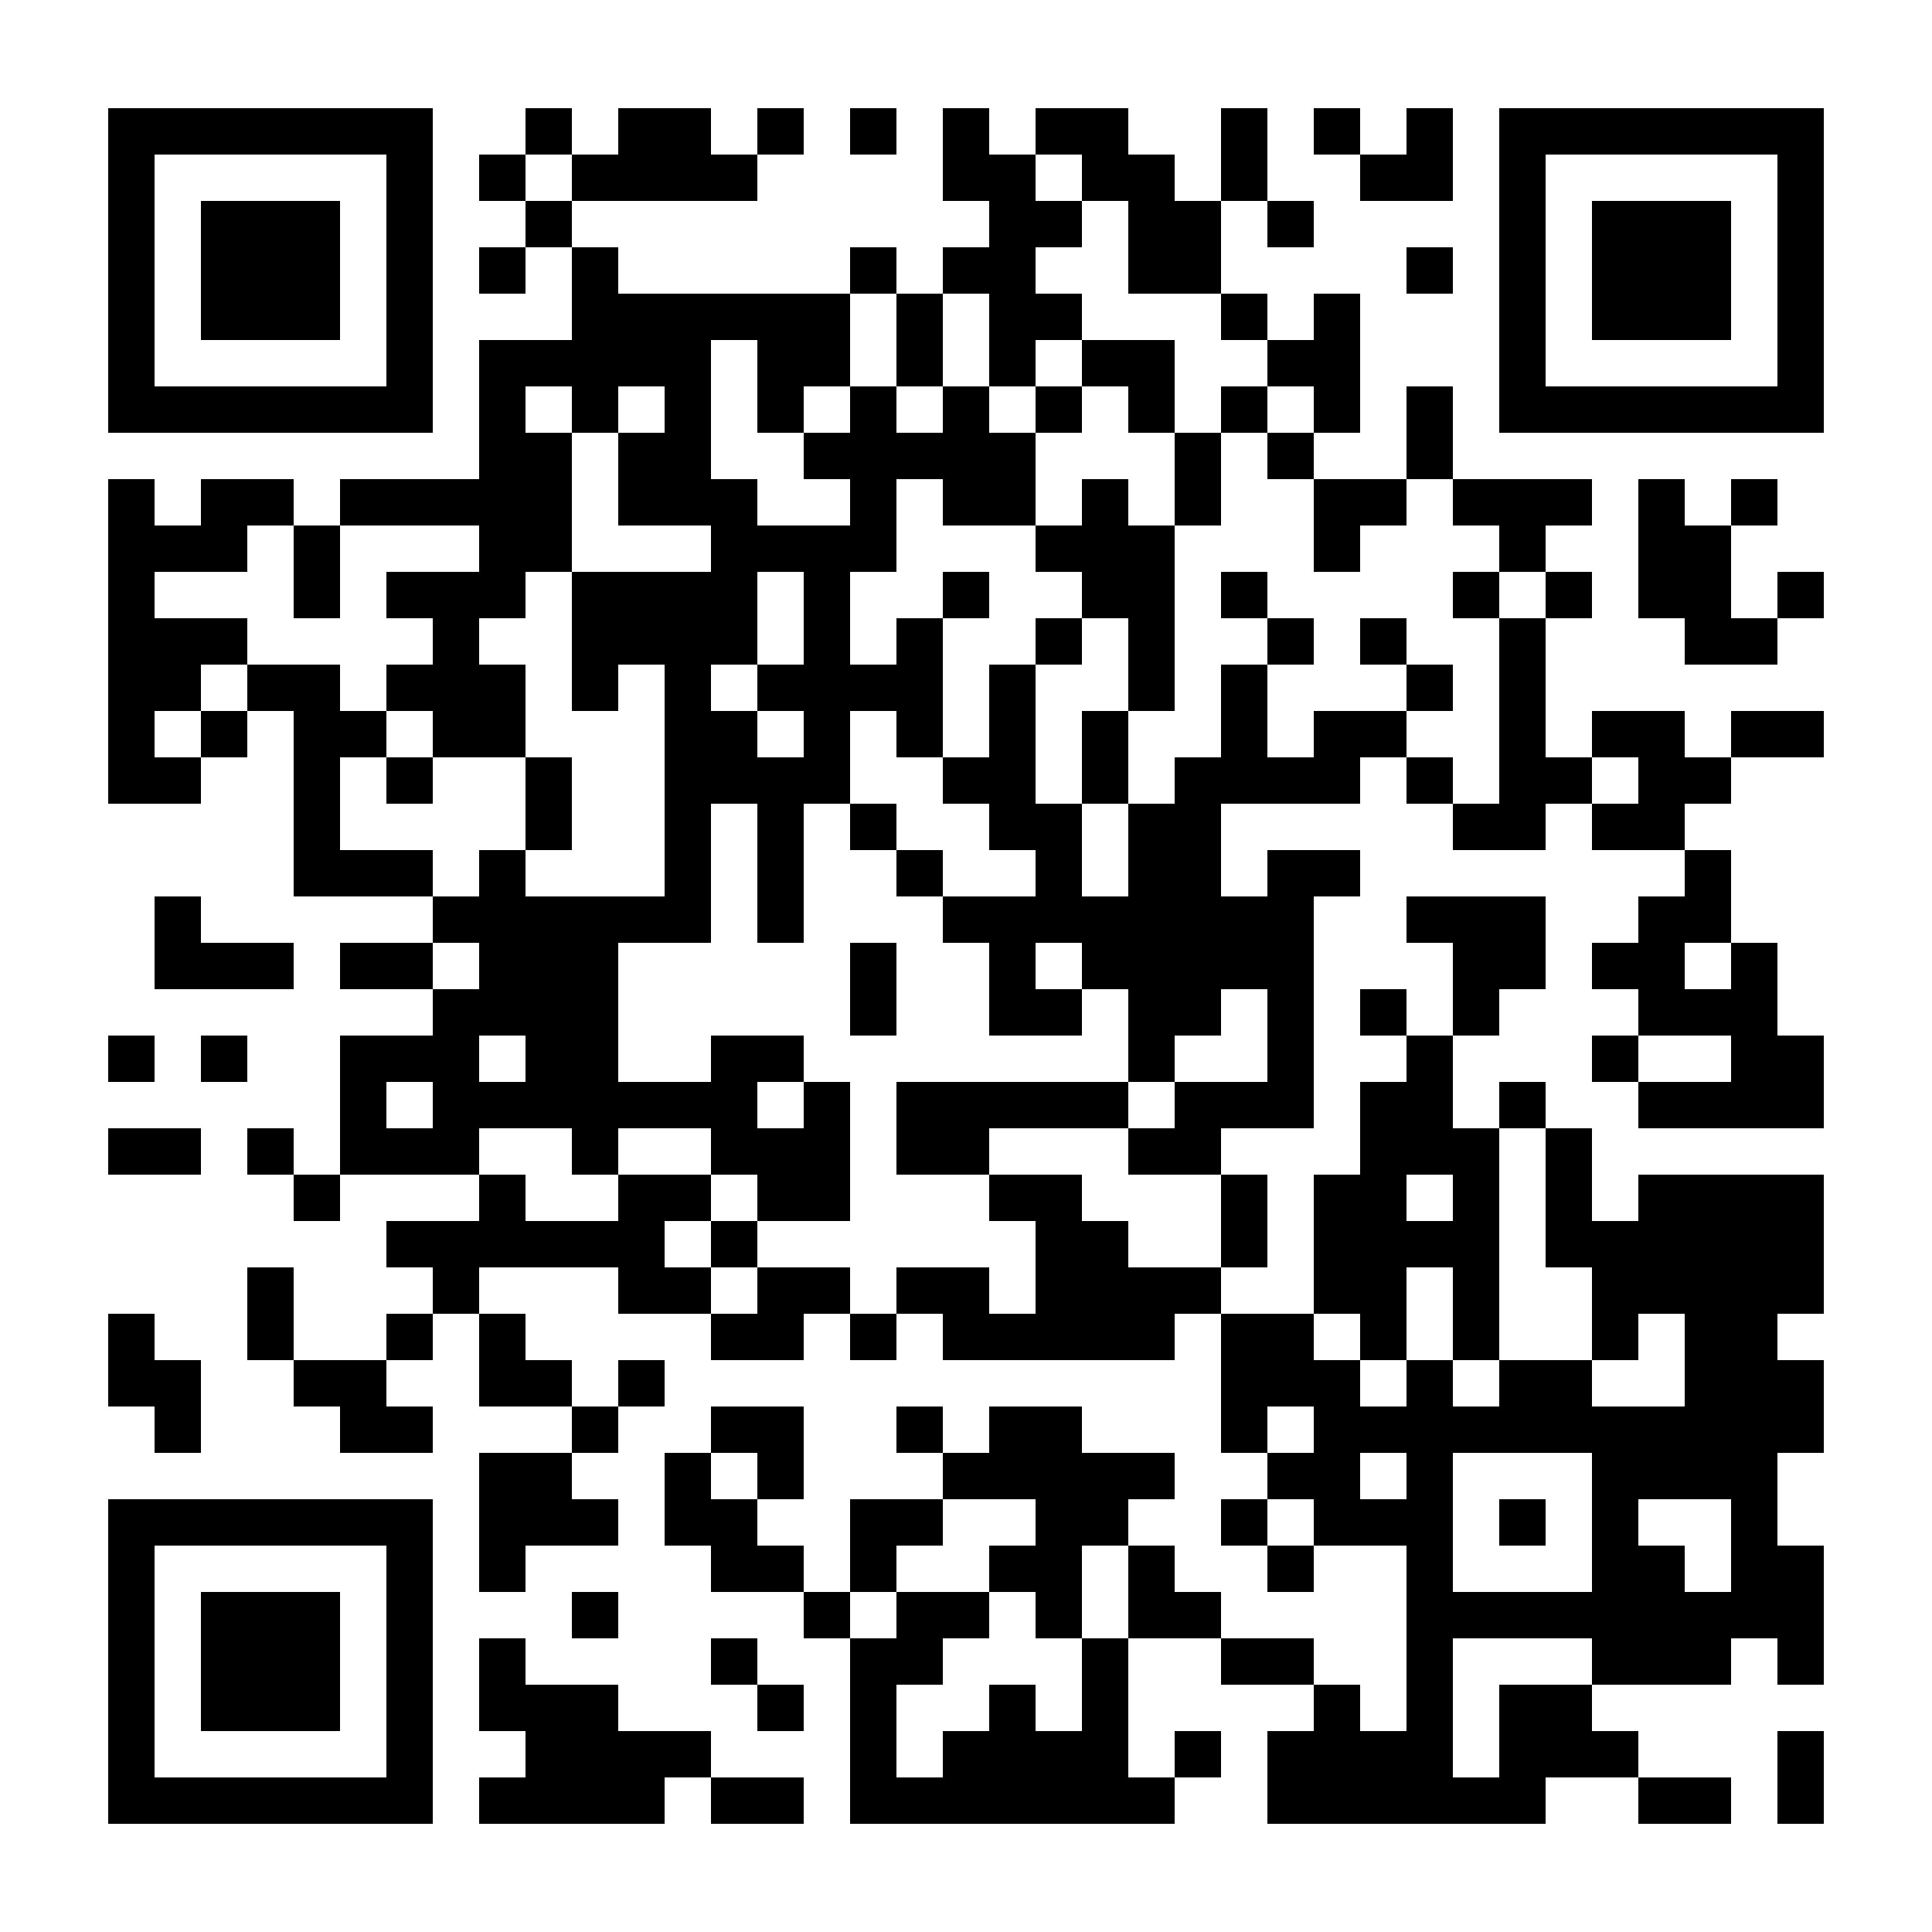 <?xml version="1.0" standalone="no"?>
<svg xmlns="http://www.w3.org/2000/svg" width="500" height="500"><rect width="100%" height="100%" fill="#808080" stroke="none"/><defs><clipPath id="clip-path-dot-color"><rect x="28" y="124" width="12" height="12" transform="rotate(0,34,130)"/><rect x="28" y="136" width="12" height="12" transform="rotate(0,34,142)"/><rect x="28" y="148" width="12" height="12" transform="rotate(0,34,154)"/><rect x="28" y="160" width="12" height="12" transform="rotate(0,34,166)"/><rect x="28" y="172" width="12" height="12" transform="rotate(0,34,178)"/><rect x="28" y="184" width="12" height="12" transform="rotate(0,34,190)"/><rect x="28" y="196" width="12" height="12" transform="rotate(0,34,202)"/><rect x="28" y="268" width="12" height="12" transform="rotate(0,34,274)"/><rect x="28" y="292" width="12" height="12" transform="rotate(0,34,298)"/><rect x="28" y="340" width="12" height="12" transform="rotate(0,34,346)"/><rect x="28" y="352" width="12" height="12" transform="rotate(0,34,358)"/><rect x="40" y="136" width="12" height="12" transform="rotate(0,46,142)"/><rect x="40" y="160" width="12" height="12" transform="rotate(0,46,166)"/><rect x="40" y="172" width="12" height="12" transform="rotate(0,46,178)"/><rect x="40" y="196" width="12" height="12" transform="rotate(0,46,202)"/><rect x="40" y="232" width="12" height="12" transform="rotate(0,46,238)"/><rect x="40" y="244" width="12" height="12" transform="rotate(0,46,250)"/><rect x="40" y="292" width="12" height="12" transform="rotate(0,46,298)"/><rect x="40" y="352" width="12" height="12" transform="rotate(0,46,358)"/><rect x="40" y="364" width="12" height="12" transform="rotate(0,46,370)"/><rect x="52" y="124" width="12" height="12" transform="rotate(0,58,130)"/><rect x="52" y="136" width="12" height="12" transform="rotate(0,58,142)"/><rect x="52" y="160" width="12" height="12" transform="rotate(0,58,166)"/><rect x="52" y="184" width="12" height="12" transform="rotate(0,58,190)"/><rect x="52" y="244" width="12" height="12" transform="rotate(0,58,250)"/><rect x="52" y="268" width="12" height="12" transform="rotate(0,58,274)"/><rect x="64" y="124" width="12" height="12" transform="rotate(0,70,130)"/><rect x="64" y="172" width="12" height="12" transform="rotate(0,70,178)"/><rect x="64" y="244" width="12" height="12" transform="rotate(0,70,250)"/><rect x="64" y="292" width="12" height="12" transform="rotate(0,70,298)"/><rect x="64" y="328" width="12" height="12" transform="rotate(0,70,334)"/><rect x="64" y="340" width="12" height="12" transform="rotate(0,70,346)"/><rect x="76" y="136" width="12" height="12" transform="rotate(0,82,142)"/><rect x="76" y="148" width="12" height="12" transform="rotate(0,82,154)"/><rect x="76" y="172" width="12" height="12" transform="rotate(0,82,178)"/><rect x="76" y="184" width="12" height="12" transform="rotate(0,82,190)"/><rect x="76" y="196" width="12" height="12" transform="rotate(0,82,202)"/><rect x="76" y="208" width="12" height="12" transform="rotate(0,82,214)"/><rect x="76" y="220" width="12" height="12" transform="rotate(0,82,226)"/><rect x="76" y="304" width="12" height="12" transform="rotate(0,82,310)"/><rect x="76" y="352" width="12" height="12" transform="rotate(0,82,358)"/><rect x="88" y="124" width="12" height="12" transform="rotate(0,94,130)"/><rect x="88" y="184" width="12" height="12" transform="rotate(0,94,190)"/><rect x="88" y="220" width="12" height="12" transform="rotate(0,94,226)"/><rect x="88" y="244" width="12" height="12" transform="rotate(0,94,250)"/><rect x="88" y="268" width="12" height="12" transform="rotate(0,94,274)"/><rect x="88" y="280" width="12" height="12" transform="rotate(0,94,286)"/><rect x="88" y="292" width="12" height="12" transform="rotate(0,94,298)"/><rect x="88" y="352" width="12" height="12" transform="rotate(0,94,358)"/><rect x="88" y="364" width="12" height="12" transform="rotate(0,94,370)"/><rect x="100" y="124" width="12" height="12" transform="rotate(0,106,130)"/><rect x="100" y="148" width="12" height="12" transform="rotate(0,106,154)"/><rect x="100" y="172" width="12" height="12" transform="rotate(0,106,178)"/><rect x="100" y="196" width="12" height="12" transform="rotate(0,106,202)"/><rect x="100" y="220" width="12" height="12" transform="rotate(0,106,226)"/><rect x="100" y="244" width="12" height="12" transform="rotate(0,106,250)"/><rect x="100" y="268" width="12" height="12" transform="rotate(0,106,274)"/><rect x="100" y="292" width="12" height="12" transform="rotate(0,106,298)"/><rect x="100" y="316" width="12" height="12" transform="rotate(0,106,322)"/><rect x="100" y="340" width="12" height="12" transform="rotate(0,106,346)"/><rect x="100" y="364" width="12" height="12" transform="rotate(0,106,370)"/><rect x="112" y="124" width="12" height="12" transform="rotate(0,118,130)"/><rect x="112" y="148" width="12" height="12" transform="rotate(0,118,154)"/><rect x="112" y="160" width="12" height="12" transform="rotate(0,118,166)"/><rect x="112" y="172" width="12" height="12" transform="rotate(0,118,178)"/><rect x="112" y="184" width="12" height="12" transform="rotate(0,118,190)"/><rect x="112" y="232" width="12" height="12" transform="rotate(0,118,238)"/><rect x="112" y="256" width="12" height="12" transform="rotate(0,118,262)"/><rect x="112" y="268" width="12" height="12" transform="rotate(0,118,274)"/><rect x="112" y="280" width="12" height="12" transform="rotate(0,118,286)"/><rect x="112" y="292" width="12" height="12" transform="rotate(0,118,298)"/><rect x="112" y="316" width="12" height="12" transform="rotate(0,118,322)"/><rect x="112" y="328" width="12" height="12" transform="rotate(0,118,334)"/><rect x="124" y="40" width="12" height="12" transform="rotate(0,130,46)"/><rect x="124" y="64" width="12" height="12" transform="rotate(0,130,70)"/><rect x="124" y="88" width="12" height="12" transform="rotate(0,130,94)"/><rect x="124" y="100" width="12" height="12" transform="rotate(0,130,106)"/><rect x="124" y="112" width="12" height="12" transform="rotate(0,130,118)"/><rect x="124" y="124" width="12" height="12" transform="rotate(0,130,130)"/><rect x="124" y="136" width="12" height="12" transform="rotate(0,130,142)"/><rect x="124" y="148" width="12" height="12" transform="rotate(0,130,154)"/><rect x="124" y="172" width="12" height="12" transform="rotate(0,130,178)"/><rect x="124" y="184" width="12" height="12" transform="rotate(0,130,190)"/><rect x="124" y="220" width="12" height="12" transform="rotate(0,130,226)"/><rect x="124" y="232" width="12" height="12" transform="rotate(0,130,238)"/><rect x="124" y="244" width="12" height="12" transform="rotate(0,130,250)"/><rect x="124" y="256" width="12" height="12" transform="rotate(0,130,262)"/><rect x="124" y="280" width="12" height="12" transform="rotate(0,130,286)"/><rect x="124" y="304" width="12" height="12" transform="rotate(0,130,310)"/><rect x="124" y="316" width="12" height="12" transform="rotate(0,130,322)"/><rect x="124" y="340" width="12" height="12" transform="rotate(0,130,346)"/><rect x="124" y="352" width="12" height="12" transform="rotate(0,130,358)"/><rect x="124" y="376" width="12" height="12" transform="rotate(0,130,382)"/><rect x="124" y="388" width="12" height="12" transform="rotate(0,130,394)"/><rect x="124" y="400" width="12" height="12" transform="rotate(0,130,406)"/><rect x="124" y="424" width="12" height="12" transform="rotate(0,130,430)"/><rect x="124" y="436" width="12" height="12" transform="rotate(0,130,442)"/><rect x="124" y="460" width="12" height="12" transform="rotate(0,130,466)"/><rect x="136" y="28" width="12" height="12" transform="rotate(0,142,34)"/><rect x="136" y="52" width="12" height="12" transform="rotate(0,142,58)"/><rect x="136" y="88" width="12" height="12" transform="rotate(0,142,94)"/><rect x="136" y="112" width="12" height="12" transform="rotate(0,142,118)"/><rect x="136" y="124" width="12" height="12" transform="rotate(0,142,130)"/><rect x="136" y="136" width="12" height="12" transform="rotate(0,142,142)"/><rect x="136" y="196" width="12" height="12" transform="rotate(0,142,202)"/><rect x="136" y="208" width="12" height="12" transform="rotate(0,142,214)"/><rect x="136" y="232" width="12" height="12" transform="rotate(0,142,238)"/><rect x="136" y="244" width="12" height="12" transform="rotate(0,142,250)"/><rect x="136" y="256" width="12" height="12" transform="rotate(0,142,262)"/><rect x="136" y="268" width="12" height="12" transform="rotate(0,142,274)"/><rect x="136" y="280" width="12" height="12" transform="rotate(0,142,286)"/><rect x="136" y="316" width="12" height="12" transform="rotate(0,142,322)"/><rect x="136" y="352" width="12" height="12" transform="rotate(0,142,358)"/><rect x="136" y="376" width="12" height="12" transform="rotate(0,142,382)"/><rect x="136" y="388" width="12" height="12" transform="rotate(0,142,394)"/><rect x="136" y="436" width="12" height="12" transform="rotate(0,142,442)"/><rect x="136" y="448" width="12" height="12" transform="rotate(0,142,454)"/><rect x="136" y="460" width="12" height="12" transform="rotate(0,142,466)"/><rect x="148" y="40" width="12" height="12" transform="rotate(0,154,46)"/><rect x="148" y="64" width="12" height="12" transform="rotate(0,154,70)"/><rect x="148" y="76" width="12" height="12" transform="rotate(0,154,82)"/><rect x="148" y="88" width="12" height="12" transform="rotate(0,154,94)"/><rect x="148" y="100" width="12" height="12" transform="rotate(0,154,106)"/><rect x="148" y="148" width="12" height="12" transform="rotate(0,154,154)"/><rect x="148" y="160" width="12" height="12" transform="rotate(0,154,166)"/><rect x="148" y="172" width="12" height="12" transform="rotate(0,154,178)"/><rect x="148" y="232" width="12" height="12" transform="rotate(0,154,238)"/><rect x="148" y="244" width="12" height="12" transform="rotate(0,154,250)"/><rect x="148" y="256" width="12" height="12" transform="rotate(0,154,262)"/><rect x="148" y="268" width="12" height="12" transform="rotate(0,154,274)"/><rect x="148" y="280" width="12" height="12" transform="rotate(0,154,286)"/><rect x="148" y="292" width="12" height="12" transform="rotate(0,154,298)"/><rect x="148" y="316" width="12" height="12" transform="rotate(0,154,322)"/><rect x="148" y="364" width="12" height="12" transform="rotate(0,154,370)"/><rect x="148" y="388" width="12" height="12" transform="rotate(0,154,394)"/><rect x="148" y="412" width="12" height="12" transform="rotate(0,154,418)"/><rect x="148" y="436" width="12" height="12" transform="rotate(0,154,442)"/><rect x="148" y="448" width="12" height="12" transform="rotate(0,154,454)"/><rect x="148" y="460" width="12" height="12" transform="rotate(0,154,466)"/><rect x="160" y="28" width="12" height="12" transform="rotate(0,166,34)"/><rect x="160" y="40" width="12" height="12" transform="rotate(0,166,46)"/><rect x="160" y="76" width="12" height="12" transform="rotate(0,166,82)"/><rect x="160" y="88" width="12" height="12" transform="rotate(0,166,94)"/><rect x="160" y="112" width="12" height="12" transform="rotate(0,166,118)"/><rect x="160" y="124" width="12" height="12" transform="rotate(0,166,130)"/><rect x="160" y="148" width="12" height="12" transform="rotate(0,166,154)"/><rect x="160" y="160" width="12" height="12" transform="rotate(0,166,166)"/><rect x="160" y="232" width="12" height="12" transform="rotate(0,166,238)"/><rect x="160" y="280" width="12" height="12" transform="rotate(0,166,286)"/><rect x="160" y="304" width="12" height="12" transform="rotate(0,166,310)"/><rect x="160" y="316" width="12" height="12" transform="rotate(0,166,322)"/><rect x="160" y="328" width="12" height="12" transform="rotate(0,166,334)"/><rect x="160" y="352" width="12" height="12" transform="rotate(0,166,358)"/><rect x="160" y="448" width="12" height="12" transform="rotate(0,166,454)"/><rect x="160" y="460" width="12" height="12" transform="rotate(0,166,466)"/><rect x="172" y="28" width="12" height="12" transform="rotate(0,178,34)"/><rect x="172" y="40" width="12" height="12" transform="rotate(0,178,46)"/><rect x="172" y="76" width="12" height="12" transform="rotate(0,178,82)"/><rect x="172" y="88" width="12" height="12" transform="rotate(0,178,94)"/><rect x="172" y="100" width="12" height="12" transform="rotate(0,178,106)"/><rect x="172" y="112" width="12" height="12" transform="rotate(0,178,118)"/><rect x="172" y="124" width="12" height="12" transform="rotate(0,178,130)"/><rect x="172" y="148" width="12" height="12" transform="rotate(0,178,154)"/><rect x="172" y="160" width="12" height="12" transform="rotate(0,178,166)"/><rect x="172" y="172" width="12" height="12" transform="rotate(0,178,178)"/><rect x="172" y="184" width="12" height="12" transform="rotate(0,178,190)"/><rect x="172" y="196" width="12" height="12" transform="rotate(0,178,202)"/><rect x="172" y="208" width="12" height="12" transform="rotate(0,178,214)"/><rect x="172" y="220" width="12" height="12" transform="rotate(0,178,226)"/><rect x="172" y="232" width="12" height="12" transform="rotate(0,178,238)"/><rect x="172" y="280" width="12" height="12" transform="rotate(0,178,286)"/><rect x="172" y="304" width="12" height="12" transform="rotate(0,178,310)"/><rect x="172" y="328" width="12" height="12" transform="rotate(0,178,334)"/><rect x="172" y="376" width="12" height="12" transform="rotate(0,178,382)"/><rect x="172" y="388" width="12" height="12" transform="rotate(0,178,394)"/><rect x="172" y="448" width="12" height="12" transform="rotate(0,178,454)"/><rect x="184" y="40" width="12" height="12" transform="rotate(0,190,46)"/><rect x="184" y="76" width="12" height="12" transform="rotate(0,190,82)"/><rect x="184" y="124" width="12" height="12" transform="rotate(0,190,130)"/><rect x="184" y="136" width="12" height="12" transform="rotate(0,190,142)"/><rect x="184" y="148" width="12" height="12" transform="rotate(0,190,154)"/><rect x="184" y="160" width="12" height="12" transform="rotate(0,190,166)"/><rect x="184" y="184" width="12" height="12" transform="rotate(0,190,190)"/><rect x="184" y="196" width="12" height="12" transform="rotate(0,190,202)"/><rect x="184" y="268" width="12" height="12" transform="rotate(0,190,274)"/><rect x="184" y="280" width="12" height="12" transform="rotate(0,190,286)"/><rect x="184" y="292" width="12" height="12" transform="rotate(0,190,298)"/><rect x="184" y="316" width="12" height="12" transform="rotate(0,190,322)"/><rect x="184" y="340" width="12" height="12" transform="rotate(0,190,346)"/><rect x="184" y="364" width="12" height="12" transform="rotate(0,190,370)"/><rect x="184" y="388" width="12" height="12" transform="rotate(0,190,394)"/><rect x="184" y="400" width="12" height="12" transform="rotate(0,190,406)"/><rect x="184" y="424" width="12" height="12" transform="rotate(0,190,430)"/><rect x="184" y="460" width="12" height="12" transform="rotate(0,190,466)"/><rect x="196" y="28" width="12" height="12" transform="rotate(0,202,34)"/><rect x="196" y="76" width="12" height="12" transform="rotate(0,202,82)"/><rect x="196" y="88" width="12" height="12" transform="rotate(0,202,94)"/><rect x="196" y="100" width="12" height="12" transform="rotate(0,202,106)"/><rect x="196" y="136" width="12" height="12" transform="rotate(0,202,142)"/><rect x="196" y="172" width="12" height="12" transform="rotate(0,202,178)"/><rect x="196" y="196" width="12" height="12" transform="rotate(0,202,202)"/><rect x="196" y="208" width="12" height="12" transform="rotate(0,202,214)"/><rect x="196" y="220" width="12" height="12" transform="rotate(0,202,226)"/><rect x="196" y="232" width="12" height="12" transform="rotate(0,202,238)"/><rect x="196" y="268" width="12" height="12" transform="rotate(0,202,274)"/><rect x="196" y="292" width="12" height="12" transform="rotate(0,202,298)"/><rect x="196" y="304" width="12" height="12" transform="rotate(0,202,310)"/><rect x="196" y="328" width="12" height="12" transform="rotate(0,202,334)"/><rect x="196" y="340" width="12" height="12" transform="rotate(0,202,346)"/><rect x="196" y="364" width="12" height="12" transform="rotate(0,202,370)"/><rect x="196" y="376" width="12" height="12" transform="rotate(0,202,382)"/><rect x="196" y="400" width="12" height="12" transform="rotate(0,202,406)"/><rect x="196" y="436" width="12" height="12" transform="rotate(0,202,442)"/><rect x="196" y="460" width="12" height="12" transform="rotate(0,202,466)"/><rect x="208" y="76" width="12" height="12" transform="rotate(0,214,82)"/><rect x="208" y="88" width="12" height="12" transform="rotate(0,214,94)"/><rect x="208" y="112" width="12" height="12" transform="rotate(0,214,118)"/><rect x="208" y="136" width="12" height="12" transform="rotate(0,214,142)"/><rect x="208" y="148" width="12" height="12" transform="rotate(0,214,154)"/><rect x="208" y="160" width="12" height="12" transform="rotate(0,214,166)"/><rect x="208" y="172" width="12" height="12" transform="rotate(0,214,178)"/><rect x="208" y="184" width="12" height="12" transform="rotate(0,214,190)"/><rect x="208" y="196" width="12" height="12" transform="rotate(0,214,202)"/><rect x="208" y="280" width="12" height="12" transform="rotate(0,214,286)"/><rect x="208" y="292" width="12" height="12" transform="rotate(0,214,298)"/><rect x="208" y="304" width="12" height="12" transform="rotate(0,214,310)"/><rect x="208" y="328" width="12" height="12" transform="rotate(0,214,334)"/><rect x="208" y="412" width="12" height="12" transform="rotate(0,214,418)"/><rect x="220" y="28" width="12" height="12" transform="rotate(0,226,34)"/><rect x="220" y="64" width="12" height="12" transform="rotate(0,226,70)"/><rect x="220" y="100" width="12" height="12" transform="rotate(0,226,106)"/><rect x="220" y="112" width="12" height="12" transform="rotate(0,226,118)"/><rect x="220" y="124" width="12" height="12" transform="rotate(0,226,130)"/><rect x="220" y="136" width="12" height="12" transform="rotate(0,226,142)"/><rect x="220" y="172" width="12" height="12" transform="rotate(0,226,178)"/><rect x="220" y="208" width="12" height="12" transform="rotate(0,226,214)"/><rect x="220" y="244" width="12" height="12" transform="rotate(0,226,250)"/><rect x="220" y="256" width="12" height="12" transform="rotate(0,226,262)"/><rect x="220" y="340" width="12" height="12" transform="rotate(0,226,346)"/><rect x="220" y="388" width="12" height="12" transform="rotate(0,226,394)"/><rect x="220" y="400" width="12" height="12" transform="rotate(0,226,406)"/><rect x="220" y="424" width="12" height="12" transform="rotate(0,226,430)"/><rect x="220" y="436" width="12" height="12" transform="rotate(0,226,442)"/><rect x="220" y="448" width="12" height="12" transform="rotate(0,226,454)"/><rect x="220" y="460" width="12" height="12" transform="rotate(0,226,466)"/><rect x="232" y="76" width="12" height="12" transform="rotate(0,238,82)"/><rect x="232" y="88" width="12" height="12" transform="rotate(0,238,94)"/><rect x="232" y="112" width="12" height="12" transform="rotate(0,238,118)"/><rect x="232" y="160" width="12" height="12" transform="rotate(0,238,166)"/><rect x="232" y="172" width="12" height="12" transform="rotate(0,238,178)"/><rect x="232" y="184" width="12" height="12" transform="rotate(0,238,190)"/><rect x="232" y="220" width="12" height="12" transform="rotate(0,238,226)"/><rect x="232" y="280" width="12" height="12" transform="rotate(0,238,286)"/><rect x="232" y="292" width="12" height="12" transform="rotate(0,238,298)"/><rect x="232" y="328" width="12" height="12" transform="rotate(0,238,334)"/><rect x="232" y="364" width="12" height="12" transform="rotate(0,238,370)"/><rect x="232" y="388" width="12" height="12" transform="rotate(0,238,394)"/><rect x="232" y="412" width="12" height="12" transform="rotate(0,238,418)"/><rect x="232" y="424" width="12" height="12" transform="rotate(0,238,430)"/><rect x="232" y="460" width="12" height="12" transform="rotate(0,238,466)"/><rect x="244" y="28" width="12" height="12" transform="rotate(0,250,34)"/><rect x="244" y="40" width="12" height="12" transform="rotate(0,250,46)"/><rect x="244" y="64" width="12" height="12" transform="rotate(0,250,70)"/><rect x="244" y="100" width="12" height="12" transform="rotate(0,250,106)"/><rect x="244" y="112" width="12" height="12" transform="rotate(0,250,118)"/><rect x="244" y="124" width="12" height="12" transform="rotate(0,250,130)"/><rect x="244" y="148" width="12" height="12" transform="rotate(0,250,154)"/><rect x="244" y="196" width="12" height="12" transform="rotate(0,250,202)"/><rect x="244" y="232" width="12" height="12" transform="rotate(0,250,238)"/><rect x="244" y="280" width="12" height="12" transform="rotate(0,250,286)"/><rect x="244" y="292" width="12" height="12" transform="rotate(0,250,298)"/><rect x="244" y="328" width="12" height="12" transform="rotate(0,250,334)"/><rect x="244" y="340" width="12" height="12" transform="rotate(0,250,346)"/><rect x="244" y="376" width="12" height="12" transform="rotate(0,250,382)"/><rect x="244" y="412" width="12" height="12" transform="rotate(0,250,418)"/><rect x="244" y="448" width="12" height="12" transform="rotate(0,250,454)"/><rect x="244" y="460" width="12" height="12" transform="rotate(0,250,466)"/><rect x="256" y="40" width="12" height="12" transform="rotate(0,262,46)"/><rect x="256" y="52" width="12" height="12" transform="rotate(0,262,58)"/><rect x="256" y="64" width="12" height="12" transform="rotate(0,262,70)"/><rect x="256" y="76" width="12" height="12" transform="rotate(0,262,82)"/><rect x="256" y="88" width="12" height="12" transform="rotate(0,262,94)"/><rect x="256" y="112" width="12" height="12" transform="rotate(0,262,118)"/><rect x="256" y="124" width="12" height="12" transform="rotate(0,262,130)"/><rect x="256" y="172" width="12" height="12" transform="rotate(0,262,178)"/><rect x="256" y="184" width="12" height="12" transform="rotate(0,262,190)"/><rect x="256" y="196" width="12" height="12" transform="rotate(0,262,202)"/><rect x="256" y="208" width="12" height="12" transform="rotate(0,262,214)"/><rect x="256" y="232" width="12" height="12" transform="rotate(0,262,238)"/><rect x="256" y="244" width="12" height="12" transform="rotate(0,262,250)"/><rect x="256" y="256" width="12" height="12" transform="rotate(0,262,262)"/><rect x="256" y="280" width="12" height="12" transform="rotate(0,262,286)"/><rect x="256" y="304" width="12" height="12" transform="rotate(0,262,310)"/><rect x="256" y="340" width="12" height="12" transform="rotate(0,262,346)"/><rect x="256" y="364" width="12" height="12" transform="rotate(0,262,370)"/><rect x="256" y="376" width="12" height="12" transform="rotate(0,262,382)"/><rect x="256" y="400" width="12" height="12" transform="rotate(0,262,406)"/><rect x="256" y="436" width="12" height="12" transform="rotate(0,262,442)"/><rect x="256" y="448" width="12" height="12" transform="rotate(0,262,454)"/><rect x="256" y="460" width="12" height="12" transform="rotate(0,262,466)"/><rect x="268" y="28" width="12" height="12" transform="rotate(0,274,34)"/><rect x="268" y="52" width="12" height="12" transform="rotate(0,274,58)"/><rect x="268" y="76" width="12" height="12" transform="rotate(0,274,82)"/><rect x="268" y="100" width="12" height="12" transform="rotate(0,274,106)"/><rect x="268" y="136" width="12" height="12" transform="rotate(0,274,142)"/><rect x="268" y="160" width="12" height="12" transform="rotate(0,274,166)"/><rect x="268" y="208" width="12" height="12" transform="rotate(0,274,214)"/><rect x="268" y="220" width="12" height="12" transform="rotate(0,274,226)"/><rect x="268" y="232" width="12" height="12" transform="rotate(0,274,238)"/><rect x="268" y="256" width="12" height="12" transform="rotate(0,274,262)"/><rect x="268" y="280" width="12" height="12" transform="rotate(0,274,286)"/><rect x="268" y="304" width="12" height="12" transform="rotate(0,274,310)"/><rect x="268" y="316" width="12" height="12" transform="rotate(0,274,322)"/><rect x="268" y="328" width="12" height="12" transform="rotate(0,274,334)"/><rect x="268" y="340" width="12" height="12" transform="rotate(0,274,346)"/><rect x="268" y="364" width="12" height="12" transform="rotate(0,274,370)"/><rect x="268" y="376" width="12" height="12" transform="rotate(0,274,382)"/><rect x="268" y="388" width="12" height="12" transform="rotate(0,274,394)"/><rect x="268" y="400" width="12" height="12" transform="rotate(0,274,406)"/><rect x="268" y="412" width="12" height="12" transform="rotate(0,274,418)"/><rect x="268" y="448" width="12" height="12" transform="rotate(0,274,454)"/><rect x="268" y="460" width="12" height="12" transform="rotate(0,274,466)"/><rect x="280" y="28" width="12" height="12" transform="rotate(0,286,34)"/><rect x="280" y="40" width="12" height="12" transform="rotate(0,286,46)"/><rect x="280" y="88" width="12" height="12" transform="rotate(0,286,94)"/><rect x="280" y="124" width="12" height="12" transform="rotate(0,286,130)"/><rect x="280" y="136" width="12" height="12" transform="rotate(0,286,142)"/><rect x="280" y="148" width="12" height="12" transform="rotate(0,286,154)"/><rect x="280" y="184" width="12" height="12" transform="rotate(0,286,190)"/><rect x="280" y="196" width="12" height="12" transform="rotate(0,286,202)"/><rect x="280" y="232" width="12" height="12" transform="rotate(0,286,238)"/><rect x="280" y="244" width="12" height="12" transform="rotate(0,286,250)"/><rect x="280" y="280" width="12" height="12" transform="rotate(0,286,286)"/><rect x="280" y="316" width="12" height="12" transform="rotate(0,286,322)"/><rect x="280" y="328" width="12" height="12" transform="rotate(0,286,334)"/><rect x="280" y="340" width="12" height="12" transform="rotate(0,286,346)"/><rect x="280" y="376" width="12" height="12" transform="rotate(0,286,382)"/><rect x="280" y="388" width="12" height="12" transform="rotate(0,286,394)"/><rect x="280" y="424" width="12" height="12" transform="rotate(0,286,430)"/><rect x="280" y="436" width="12" height="12" transform="rotate(0,286,442)"/><rect x="280" y="448" width="12" height="12" transform="rotate(0,286,454)"/><rect x="280" y="460" width="12" height="12" transform="rotate(0,286,466)"/><rect x="292" y="40" width="12" height="12" transform="rotate(0,298,46)"/><rect x="292" y="52" width="12" height="12" transform="rotate(0,298,58)"/><rect x="292" y="64" width="12" height="12" transform="rotate(0,298,70)"/><rect x="292" y="88" width="12" height="12" transform="rotate(0,298,94)"/><rect x="292" y="100" width="12" height="12" transform="rotate(0,298,106)"/><rect x="292" y="136" width="12" height="12" transform="rotate(0,298,142)"/><rect x="292" y="148" width="12" height="12" transform="rotate(0,298,154)"/><rect x="292" y="160" width="12" height="12" transform="rotate(0,298,166)"/><rect x="292" y="172" width="12" height="12" transform="rotate(0,298,178)"/><rect x="292" y="208" width="12" height="12" transform="rotate(0,298,214)"/><rect x="292" y="220" width="12" height="12" transform="rotate(0,298,226)"/><rect x="292" y="232" width="12" height="12" transform="rotate(0,298,238)"/><rect x="292" y="244" width="12" height="12" transform="rotate(0,298,250)"/><rect x="292" y="256" width="12" height="12" transform="rotate(0,298,262)"/><rect x="292" y="268" width="12" height="12" transform="rotate(0,298,274)"/><rect x="292" y="292" width="12" height="12" transform="rotate(0,298,298)"/><rect x="292" y="328" width="12" height="12" transform="rotate(0,298,334)"/><rect x="292" y="340" width="12" height="12" transform="rotate(0,298,346)"/><rect x="292" y="376" width="12" height="12" transform="rotate(0,298,382)"/><rect x="292" y="400" width="12" height="12" transform="rotate(0,298,406)"/><rect x="292" y="412" width="12" height="12" transform="rotate(0,298,418)"/><rect x="292" y="460" width="12" height="12" transform="rotate(0,298,466)"/><rect x="304" y="52" width="12" height="12" transform="rotate(0,310,58)"/><rect x="304" y="64" width="12" height="12" transform="rotate(0,310,70)"/><rect x="304" y="112" width="12" height="12" transform="rotate(0,310,118)"/><rect x="304" y="124" width="12" height="12" transform="rotate(0,310,130)"/><rect x="304" y="196" width="12" height="12" transform="rotate(0,310,202)"/><rect x="304" y="208" width="12" height="12" transform="rotate(0,310,214)"/><rect x="304" y="220" width="12" height="12" transform="rotate(0,310,226)"/><rect x="304" y="232" width="12" height="12" transform="rotate(0,310,238)"/><rect x="304" y="244" width="12" height="12" transform="rotate(0,310,250)"/><rect x="304" y="256" width="12" height="12" transform="rotate(0,310,262)"/><rect x="304" y="280" width="12" height="12" transform="rotate(0,310,286)"/><rect x="304" y="292" width="12" height="12" transform="rotate(0,310,298)"/><rect x="304" y="328" width="12" height="12" transform="rotate(0,310,334)"/><rect x="304" y="412" width="12" height="12" transform="rotate(0,310,418)"/><rect x="304" y="448" width="12" height="12" transform="rotate(0,310,454)"/><rect x="316" y="28" width="12" height="12" transform="rotate(0,322,34)"/><rect x="316" y="40" width="12" height="12" transform="rotate(0,322,46)"/><rect x="316" y="76" width="12" height="12" transform="rotate(0,322,82)"/><rect x="316" y="100" width="12" height="12" transform="rotate(0,322,106)"/><rect x="316" y="148" width="12" height="12" transform="rotate(0,322,154)"/><rect x="316" y="172" width="12" height="12" transform="rotate(0,322,178)"/><rect x="316" y="184" width="12" height="12" transform="rotate(0,322,190)"/><rect x="316" y="196" width="12" height="12" transform="rotate(0,322,202)"/><rect x="316" y="232" width="12" height="12" transform="rotate(0,322,238)"/><rect x="316" y="244" width="12" height="12" transform="rotate(0,322,250)"/><rect x="316" y="280" width="12" height="12" transform="rotate(0,322,286)"/><rect x="316" y="304" width="12" height="12" transform="rotate(0,322,310)"/><rect x="316" y="316" width="12" height="12" transform="rotate(0,322,322)"/><rect x="316" y="340" width="12" height="12" transform="rotate(0,322,346)"/><rect x="316" y="352" width="12" height="12" transform="rotate(0,322,358)"/><rect x="316" y="364" width="12" height="12" transform="rotate(0,322,370)"/><rect x="316" y="388" width="12" height="12" transform="rotate(0,322,394)"/><rect x="316" y="424" width="12" height="12" transform="rotate(0,322,430)"/><rect x="328" y="52" width="12" height="12" transform="rotate(0,334,58)"/><rect x="328" y="88" width="12" height="12" transform="rotate(0,334,94)"/><rect x="328" y="112" width="12" height="12" transform="rotate(0,334,118)"/><rect x="328" y="160" width="12" height="12" transform="rotate(0,334,166)"/><rect x="328" y="196" width="12" height="12" transform="rotate(0,334,202)"/><rect x="328" y="220" width="12" height="12" transform="rotate(0,334,226)"/><rect x="328" y="232" width="12" height="12" transform="rotate(0,334,238)"/><rect x="328" y="244" width="12" height="12" transform="rotate(0,334,250)"/><rect x="328" y="256" width="12" height="12" transform="rotate(0,334,262)"/><rect x="328" y="268" width="12" height="12" transform="rotate(0,334,274)"/><rect x="328" y="280" width="12" height="12" transform="rotate(0,334,286)"/><rect x="328" y="340" width="12" height="12" transform="rotate(0,334,346)"/><rect x="328" y="352" width="12" height="12" transform="rotate(0,334,358)"/><rect x="328" y="376" width="12" height="12" transform="rotate(0,334,382)"/><rect x="328" y="400" width="12" height="12" transform="rotate(0,334,406)"/><rect x="328" y="424" width="12" height="12" transform="rotate(0,334,430)"/><rect x="328" y="448" width="12" height="12" transform="rotate(0,334,454)"/><rect x="328" y="460" width="12" height="12" transform="rotate(0,334,466)"/><rect x="340" y="28" width="12" height="12" transform="rotate(0,346,34)"/><rect x="340" y="76" width="12" height="12" transform="rotate(0,346,82)"/><rect x="340" y="88" width="12" height="12" transform="rotate(0,346,94)"/><rect x="340" y="100" width="12" height="12" transform="rotate(0,346,106)"/><rect x="340" y="124" width="12" height="12" transform="rotate(0,346,130)"/><rect x="340" y="136" width="12" height="12" transform="rotate(0,346,142)"/><rect x="340" y="184" width="12" height="12" transform="rotate(0,346,190)"/><rect x="340" y="196" width="12" height="12" transform="rotate(0,346,202)"/><rect x="340" y="220" width="12" height="12" transform="rotate(0,346,226)"/><rect x="340" y="304" width="12" height="12" transform="rotate(0,346,310)"/><rect x="340" y="316" width="12" height="12" transform="rotate(0,346,322)"/><rect x="340" y="328" width="12" height="12" transform="rotate(0,346,334)"/><rect x="340" y="352" width="12" height="12" transform="rotate(0,346,358)"/><rect x="340" y="364" width="12" height="12" transform="rotate(0,346,370)"/><rect x="340" y="376" width="12" height="12" transform="rotate(0,346,382)"/><rect x="340" y="388" width="12" height="12" transform="rotate(0,346,394)"/><rect x="340" y="436" width="12" height="12" transform="rotate(0,346,442)"/><rect x="340" y="448" width="12" height="12" transform="rotate(0,346,454)"/><rect x="340" y="460" width="12" height="12" transform="rotate(0,346,466)"/><rect x="352" y="40" width="12" height="12" transform="rotate(0,358,46)"/><rect x="352" y="124" width="12" height="12" transform="rotate(0,358,130)"/><rect x="352" y="160" width="12" height="12" transform="rotate(0,358,166)"/><rect x="352" y="184" width="12" height="12" transform="rotate(0,358,190)"/><rect x="352" y="256" width="12" height="12" transform="rotate(0,358,262)"/><rect x="352" y="280" width="12" height="12" transform="rotate(0,358,286)"/><rect x="352" y="292" width="12" height="12" transform="rotate(0,358,298)"/><rect x="352" y="304" width="12" height="12" transform="rotate(0,358,310)"/><rect x="352" y="316" width="12" height="12" transform="rotate(0,358,322)"/><rect x="352" y="328" width="12" height="12" transform="rotate(0,358,334)"/><rect x="352" y="340" width="12" height="12" transform="rotate(0,358,346)"/><rect x="352" y="364" width="12" height="12" transform="rotate(0,358,370)"/><rect x="352" y="388" width="12" height="12" transform="rotate(0,358,394)"/><rect x="352" y="448" width="12" height="12" transform="rotate(0,358,454)"/><rect x="352" y="460" width="12" height="12" transform="rotate(0,358,466)"/><rect x="364" y="28" width="12" height="12" transform="rotate(0,370,34)"/><rect x="364" y="40" width="12" height="12" transform="rotate(0,370,46)"/><rect x="364" y="64" width="12" height="12" transform="rotate(0,370,70)"/><rect x="364" y="100" width="12" height="12" transform="rotate(0,370,106)"/><rect x="364" y="112" width="12" height="12" transform="rotate(0,370,118)"/><rect x="364" y="172" width="12" height="12" transform="rotate(0,370,178)"/><rect x="364" y="196" width="12" height="12" transform="rotate(0,370,202)"/><rect x="364" y="232" width="12" height="12" transform="rotate(0,370,238)"/><rect x="364" y="268" width="12" height="12" transform="rotate(0,370,274)"/><rect x="364" y="280" width="12" height="12" transform="rotate(0,370,286)"/><rect x="364" y="292" width="12" height="12" transform="rotate(0,370,298)"/><rect x="364" y="316" width="12" height="12" transform="rotate(0,370,322)"/><rect x="364" y="352" width="12" height="12" transform="rotate(0,370,358)"/><rect x="364" y="364" width="12" height="12" transform="rotate(0,370,370)"/><rect x="364" y="376" width="12" height="12" transform="rotate(0,370,382)"/><rect x="364" y="388" width="12" height="12" transform="rotate(0,370,394)"/><rect x="364" y="400" width="12" height="12" transform="rotate(0,370,406)"/><rect x="364" y="412" width="12" height="12" transform="rotate(0,370,418)"/><rect x="364" y="424" width="12" height="12" transform="rotate(0,370,430)"/><rect x="364" y="436" width="12" height="12" transform="rotate(0,370,442)"/><rect x="364" y="448" width="12" height="12" transform="rotate(0,370,454)"/><rect x="364" y="460" width="12" height="12" transform="rotate(0,370,466)"/><rect x="376" y="124" width="12" height="12" transform="rotate(0,382,130)"/><rect x="376" y="148" width="12" height="12" transform="rotate(0,382,154)"/><rect x="376" y="208" width="12" height="12" transform="rotate(0,382,214)"/><rect x="376" y="232" width="12" height="12" transform="rotate(0,382,238)"/><rect x="376" y="244" width="12" height="12" transform="rotate(0,382,250)"/><rect x="376" y="256" width="12" height="12" transform="rotate(0,382,262)"/><rect x="376" y="292" width="12" height="12" transform="rotate(0,382,298)"/><rect x="376" y="304" width="12" height="12" transform="rotate(0,382,310)"/><rect x="376" y="316" width="12" height="12" transform="rotate(0,382,322)"/><rect x="376" y="328" width="12" height="12" transform="rotate(0,382,334)"/><rect x="376" y="340" width="12" height="12" transform="rotate(0,382,346)"/><rect x="376" y="364" width="12" height="12" transform="rotate(0,382,370)"/><rect x="376" y="412" width="12" height="12" transform="rotate(0,382,418)"/><rect x="376" y="460" width="12" height="12" transform="rotate(0,382,466)"/><rect x="388" y="124" width="12" height="12" transform="rotate(0,394,130)"/><rect x="388" y="136" width="12" height="12" transform="rotate(0,394,142)"/><rect x="388" y="160" width="12" height="12" transform="rotate(0,394,166)"/><rect x="388" y="172" width="12" height="12" transform="rotate(0,394,178)"/><rect x="388" y="184" width="12" height="12" transform="rotate(0,394,190)"/><rect x="388" y="196" width="12" height="12" transform="rotate(0,394,202)"/><rect x="388" y="208" width="12" height="12" transform="rotate(0,394,214)"/><rect x="388" y="232" width="12" height="12" transform="rotate(0,394,238)"/><rect x="388" y="244" width="12" height="12" transform="rotate(0,394,250)"/><rect x="388" y="280" width="12" height="12" transform="rotate(0,394,286)"/><rect x="388" y="352" width="12" height="12" transform="rotate(0,394,358)"/><rect x="388" y="364" width="12" height="12" transform="rotate(0,394,370)"/><rect x="388" y="388" width="12" height="12" transform="rotate(0,394,394)"/><rect x="388" y="412" width="12" height="12" transform="rotate(0,394,418)"/><rect x="388" y="436" width="12" height="12" transform="rotate(0,394,442)"/><rect x="388" y="448" width="12" height="12" transform="rotate(0,394,454)"/><rect x="388" y="460" width="12" height="12" transform="rotate(0,394,466)"/><rect x="400" y="124" width="12" height="12" transform="rotate(0,406,130)"/><rect x="400" y="148" width="12" height="12" transform="rotate(0,406,154)"/><rect x="400" y="196" width="12" height="12" transform="rotate(0,406,202)"/><rect x="400" y="292" width="12" height="12" transform="rotate(0,406,298)"/><rect x="400" y="304" width="12" height="12" transform="rotate(0,406,310)"/><rect x="400" y="316" width="12" height="12" transform="rotate(0,406,322)"/><rect x="400" y="352" width="12" height="12" transform="rotate(0,406,358)"/><rect x="400" y="364" width="12" height="12" transform="rotate(0,406,370)"/><rect x="400" y="412" width="12" height="12" transform="rotate(0,406,418)"/><rect x="400" y="436" width="12" height="12" transform="rotate(0,406,442)"/><rect x="400" y="448" width="12" height="12" transform="rotate(0,406,454)"/><rect x="412" y="184" width="12" height="12" transform="rotate(0,418,190)"/><rect x="412" y="208" width="12" height="12" transform="rotate(0,418,214)"/><rect x="412" y="244" width="12" height="12" transform="rotate(0,418,250)"/><rect x="412" y="268" width="12" height="12" transform="rotate(0,418,274)"/><rect x="412" y="316" width="12" height="12" transform="rotate(0,418,322)"/><rect x="412" y="328" width="12" height="12" transform="rotate(0,418,334)"/><rect x="412" y="340" width="12" height="12" transform="rotate(0,418,346)"/><rect x="412" y="364" width="12" height="12" transform="rotate(0,418,370)"/><rect x="412" y="376" width="12" height="12" transform="rotate(0,418,382)"/><rect x="412" y="388" width="12" height="12" transform="rotate(0,418,394)"/><rect x="412" y="400" width="12" height="12" transform="rotate(0,418,406)"/><rect x="412" y="412" width="12" height="12" transform="rotate(0,418,418)"/><rect x="412" y="424" width="12" height="12" transform="rotate(0,418,430)"/><rect x="412" y="448" width="12" height="12" transform="rotate(0,418,454)"/><rect x="424" y="124" width="12" height="12" transform="rotate(0,430,130)"/><rect x="424" y="136" width="12" height="12" transform="rotate(0,430,142)"/><rect x="424" y="148" width="12" height="12" transform="rotate(0,430,154)"/><rect x="424" y="184" width="12" height="12" transform="rotate(0,430,190)"/><rect x="424" y="196" width="12" height="12" transform="rotate(0,430,202)"/><rect x="424" y="208" width="12" height="12" transform="rotate(0,430,214)"/><rect x="424" y="232" width="12" height="12" transform="rotate(0,430,238)"/><rect x="424" y="244" width="12" height="12" transform="rotate(0,430,250)"/><rect x="424" y="256" width="12" height="12" transform="rotate(0,430,262)"/><rect x="424" y="280" width="12" height="12" transform="rotate(0,430,286)"/><rect x="424" y="304" width="12" height="12" transform="rotate(0,430,310)"/><rect x="424" y="316" width="12" height="12" transform="rotate(0,430,322)"/><rect x="424" y="328" width="12" height="12" transform="rotate(0,430,334)"/><rect x="424" y="364" width="12" height="12" transform="rotate(0,430,370)"/><rect x="424" y="376" width="12" height="12" transform="rotate(0,430,382)"/><rect x="424" y="400" width="12" height="12" transform="rotate(0,430,406)"/><rect x="424" y="412" width="12" height="12" transform="rotate(0,430,418)"/><rect x="424" y="424" width="12" height="12" transform="rotate(0,430,430)"/><rect x="424" y="460" width="12" height="12" transform="rotate(0,430,466)"/><rect x="436" y="136" width="12" height="12" transform="rotate(0,442,142)"/><rect x="436" y="148" width="12" height="12" transform="rotate(0,442,154)"/><rect x="436" y="160" width="12" height="12" transform="rotate(0,442,166)"/><rect x="436" y="196" width="12" height="12" transform="rotate(0,442,202)"/><rect x="436" y="220" width="12" height="12" transform="rotate(0,442,226)"/><rect x="436" y="232" width="12" height="12" transform="rotate(0,442,238)"/><rect x="436" y="256" width="12" height="12" transform="rotate(0,442,262)"/><rect x="436" y="280" width="12" height="12" transform="rotate(0,442,286)"/><rect x="436" y="304" width="12" height="12" transform="rotate(0,442,310)"/><rect x="436" y="316" width="12" height="12" transform="rotate(0,442,322)"/><rect x="436" y="328" width="12" height="12" transform="rotate(0,442,334)"/><rect x="436" y="340" width="12" height="12" transform="rotate(0,442,346)"/><rect x="436" y="352" width="12" height="12" transform="rotate(0,442,358)"/><rect x="436" y="364" width="12" height="12" transform="rotate(0,442,370)"/><rect x="436" y="376" width="12" height="12" transform="rotate(0,442,382)"/><rect x="436" y="412" width="12" height="12" transform="rotate(0,442,418)"/><rect x="436" y="424" width="12" height="12" transform="rotate(0,442,430)"/><rect x="436" y="460" width="12" height="12" transform="rotate(0,442,466)"/><rect x="448" y="124" width="12" height="12" transform="rotate(0,454,130)"/><rect x="448" y="160" width="12" height="12" transform="rotate(0,454,166)"/><rect x="448" y="184" width="12" height="12" transform="rotate(0,454,190)"/><rect x="448" y="244" width="12" height="12" transform="rotate(0,454,250)"/><rect x="448" y="256" width="12" height="12" transform="rotate(0,454,262)"/><rect x="448" y="268" width="12" height="12" transform="rotate(0,454,274)"/><rect x="448" y="280" width="12" height="12" transform="rotate(0,454,286)"/><rect x="448" y="304" width="12" height="12" transform="rotate(0,454,310)"/><rect x="448" y="316" width="12" height="12" transform="rotate(0,454,322)"/><rect x="448" y="328" width="12" height="12" transform="rotate(0,454,334)"/><rect x="448" y="340" width="12" height="12" transform="rotate(0,454,346)"/><rect x="448" y="352" width="12" height="12" transform="rotate(0,454,358)"/><rect x="448" y="364" width="12" height="12" transform="rotate(0,454,370)"/><rect x="448" y="376" width="12" height="12" transform="rotate(0,454,382)"/><rect x="448" y="388" width="12" height="12" transform="rotate(0,454,394)"/><rect x="448" y="400" width="12" height="12" transform="rotate(0,454,406)"/><rect x="448" y="412" width="12" height="12" transform="rotate(0,454,418)"/><rect x="460" y="148" width="12" height="12" transform="rotate(0,466,154)"/><rect x="460" y="184" width="12" height="12" transform="rotate(0,466,190)"/><rect x="460" y="268" width="12" height="12" transform="rotate(0,466,274)"/><rect x="460" y="280" width="12" height="12" transform="rotate(0,466,286)"/><rect x="460" y="304" width="12" height="12" transform="rotate(0,466,310)"/><rect x="460" y="316" width="12" height="12" transform="rotate(0,466,322)"/><rect x="460" y="328" width="12" height="12" transform="rotate(0,466,334)"/><rect x="460" y="352" width="12" height="12" transform="rotate(0,466,358)"/><rect x="460" y="364" width="12" height="12" transform="rotate(0,466,370)"/><rect x="460" y="400" width="12" height="12" transform="rotate(0,466,406)"/><rect x="460" y="412" width="12" height="12" transform="rotate(0,466,418)"/><rect x="460" y="424" width="12" height="12" transform="rotate(0,466,430)"/><rect x="460" y="448" width="12" height="12" transform="rotate(0,466,454)"/><rect x="460" y="460" width="12" height="12" transform="rotate(0,466,466)"/><path clip-rule="evenodd" d="M 28 28v 84h 84v -84zM 40 40h 60v 60h -60z" transform="rotate(0,70,70)"/><rect x="52" y="52" width="36" height="36" transform="rotate(0,70,70)"/><path clip-rule="evenodd" d="M 388 28v 84h 84v -84zM 400 40h 60v 60h -60z" transform="rotate(90,430,70)"/><rect x="412" y="52" width="36" height="36" transform="rotate(90,430,70)"/><path clip-rule="evenodd" d="M 28 388v 84h 84v -84zM 40 400h 60v 60h -60z" transform="rotate(-90,70,430)"/><rect x="52" y="412" width="36" height="36" transform="rotate(-90,70,430)"/></clipPath></defs><rect x="0" y="0" height="500" width="500" clip-path="url('#clip-path-background-color')" fill="#fff"/><rect x="0" y="0" height="500" width="500" clip-path="url('#clip-path-dot-color')" fill="#000000"/></svg>